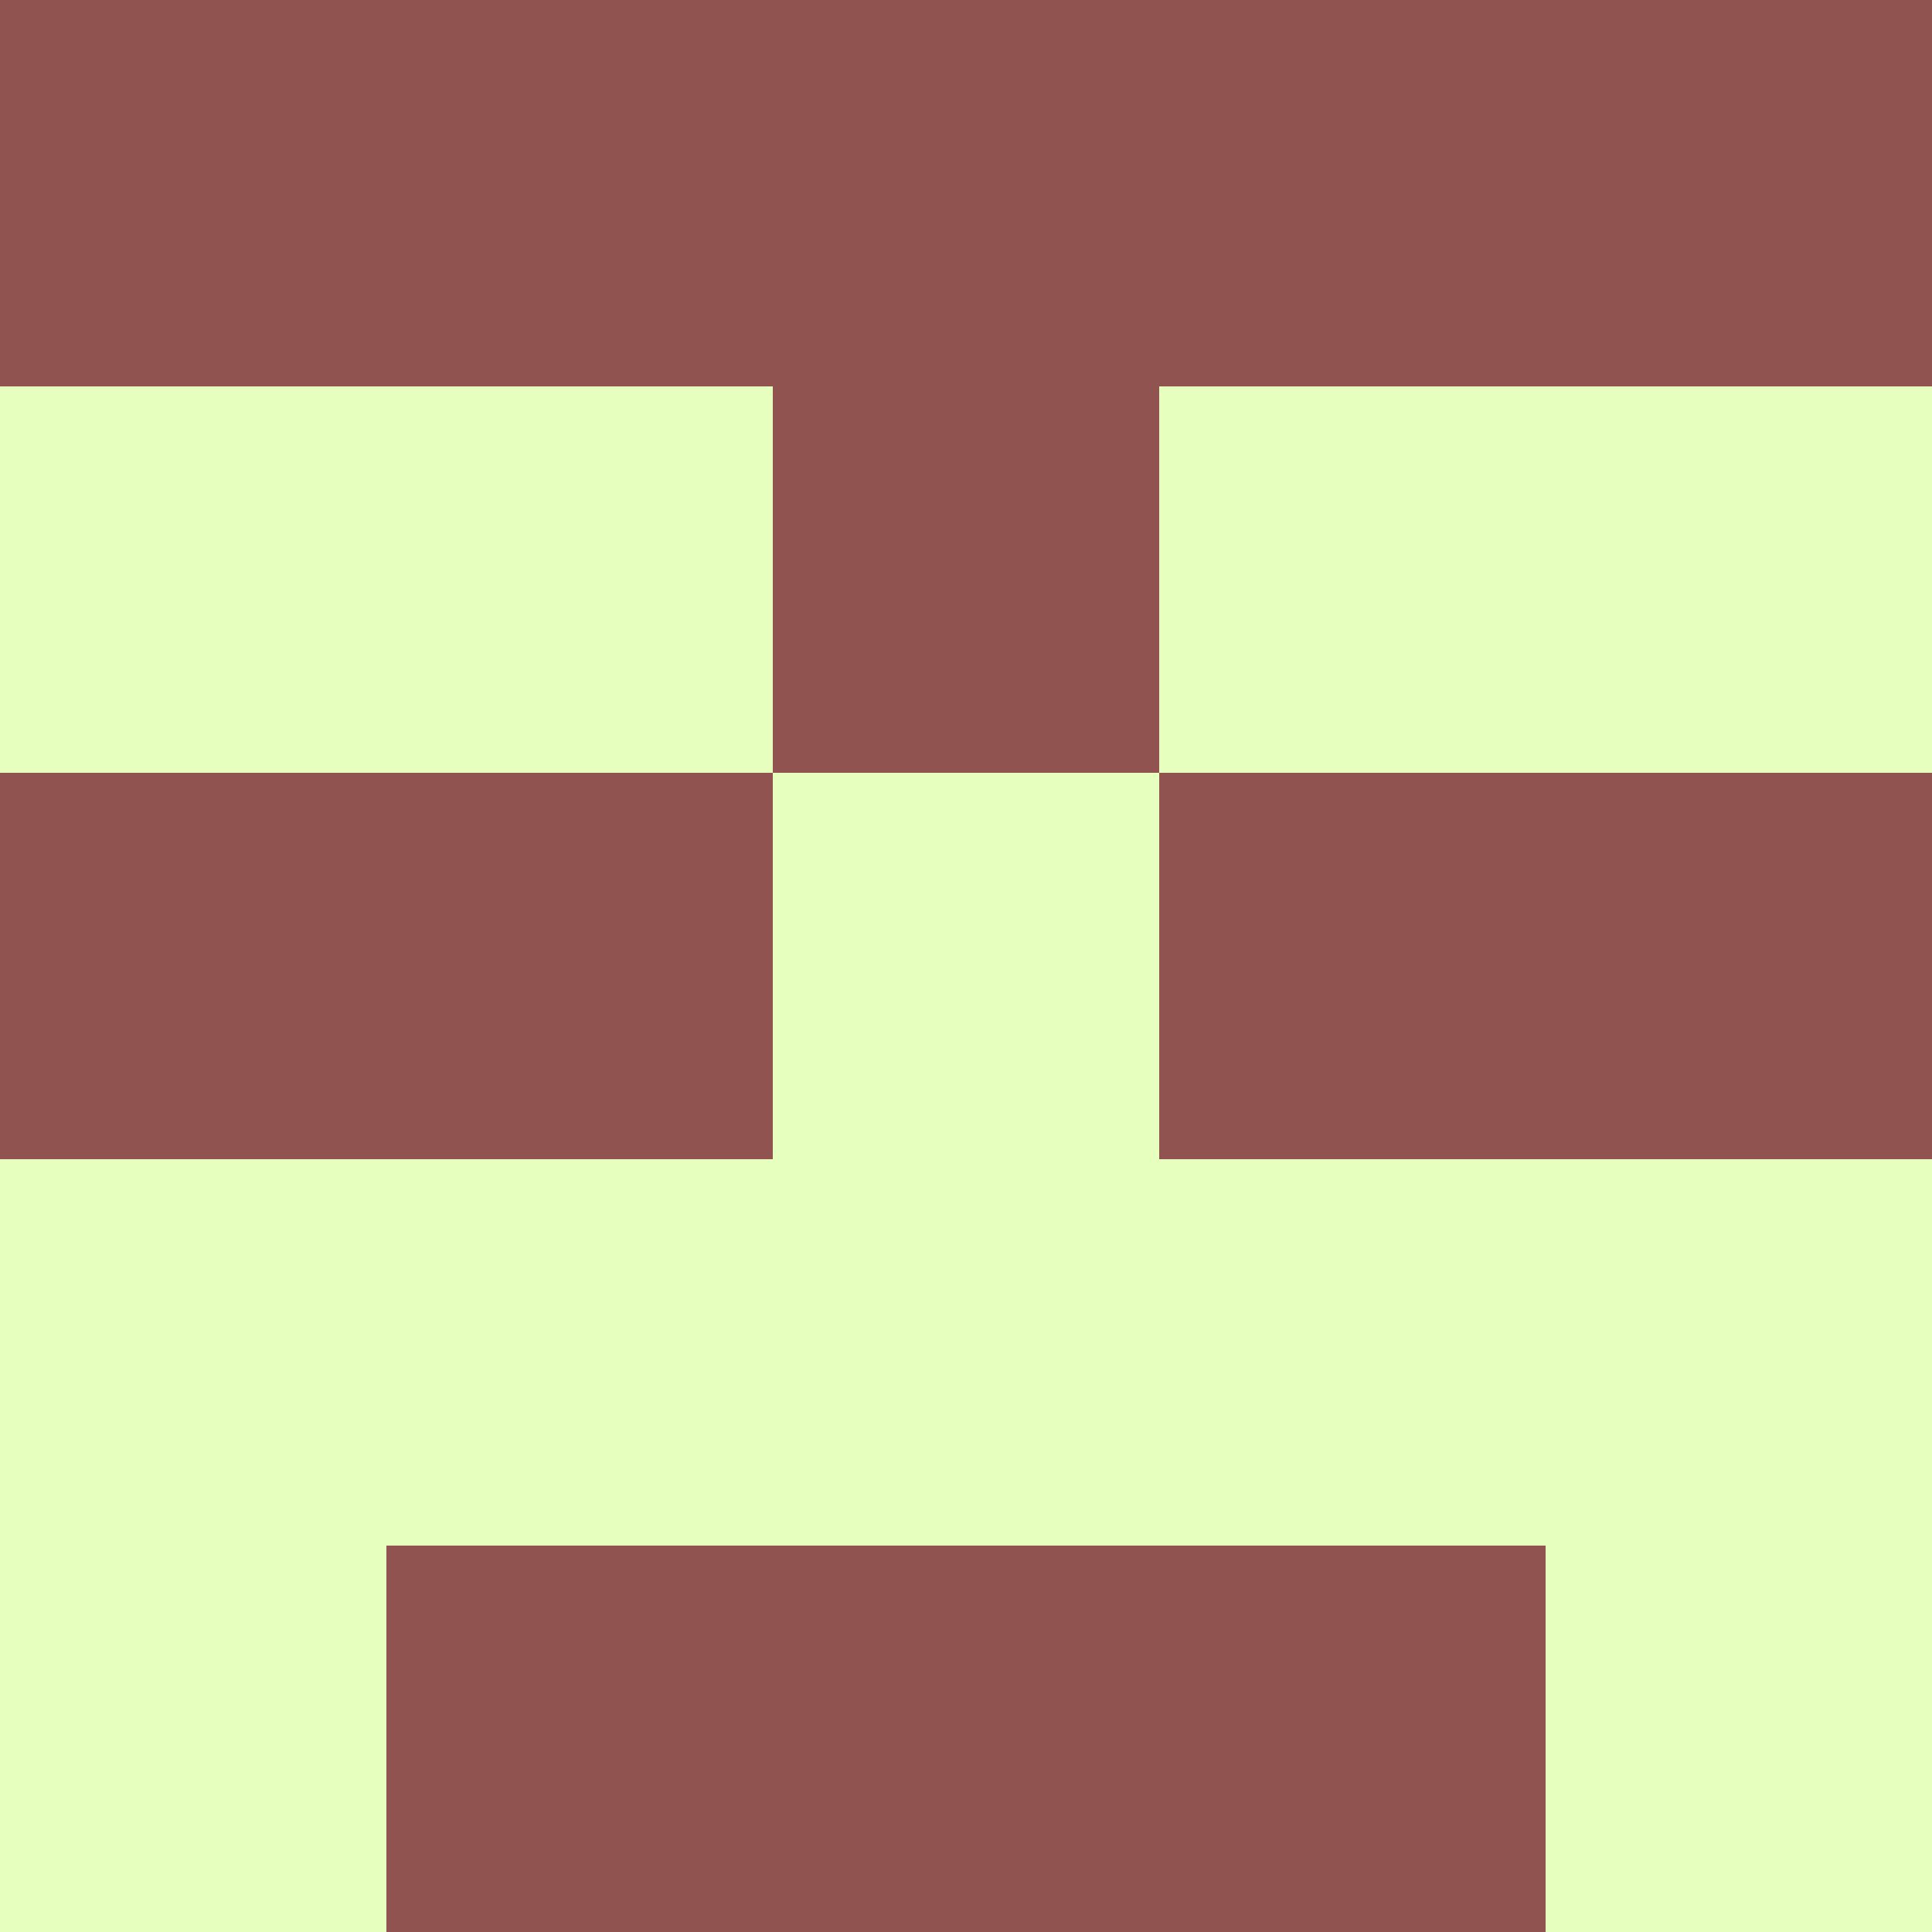 <?xml version="1.0" encoding="utf-8"?>
<!DOCTYPE svg PUBLIC "-//W3C//DTD SVG 20010904//EN"
        "http://www.w3.org/TR/2001/REC-SVG-20010904/DTD/svg10.dtd">

<svg width="400" height="400" viewBox="0 0 5 5"
    xmlns="http://www.w3.org/2000/svg"
    xmlns:xlink="http://www.w3.org/1999/xlink">
            <rect x="0" y="0" width="5" height="5" fill="#333333" stroke="none"/>
            <rect x="0" y="0" width="1" height="1" fill="#915350" />
        <rect x="0" y="1" width="1" height="1" fill="#E7FFBE" />
        <rect x="0" y="2" width="1" height="1" fill="#915350" />
        <rect x="0" y="3" width="1" height="1" fill="#E7FFBE" />
        <rect x="0" y="4" width="1" height="1" fill="#E7FFBE" />
                <rect x="1" y="0" width="1" height="1" fill="#915350" />
        <rect x="1" y="1" width="1" height="1" fill="#E7FFBE" />
        <rect x="1" y="2" width="1" height="1" fill="#915350" />
        <rect x="1" y="3" width="1" height="1" fill="#E7FFBE" />
        <rect x="1" y="4" width="1" height="1" fill="#915350" />
                <rect x="2" y="0" width="1" height="1" fill="#915350" />
        <rect x="2" y="1" width="1" height="1" fill="#915350" />
        <rect x="2" y="2" width="1" height="1" fill="#E7FFBE" />
        <rect x="2" y="3" width="1" height="1" fill="#E7FFBE" />
        <rect x="2" y="4" width="1" height="1" fill="#915350" />
                <rect x="3" y="0" width="1" height="1" fill="#915350" />
        <rect x="3" y="1" width="1" height="1" fill="#E7FFBE" />
        <rect x="3" y="2" width="1" height="1" fill="#915350" />
        <rect x="3" y="3" width="1" height="1" fill="#E7FFBE" />
        <rect x="3" y="4" width="1" height="1" fill="#915350" />
                <rect x="4" y="0" width="1" height="1" fill="#915350" />
        <rect x="4" y="1" width="1" height="1" fill="#E7FFBE" />
        <rect x="4" y="2" width="1" height="1" fill="#915350" />
        <rect x="4" y="3" width="1" height="1" fill="#E7FFBE" />
        <rect x="4" y="4" width="1" height="1" fill="#E7FFBE" />
        
</svg>


